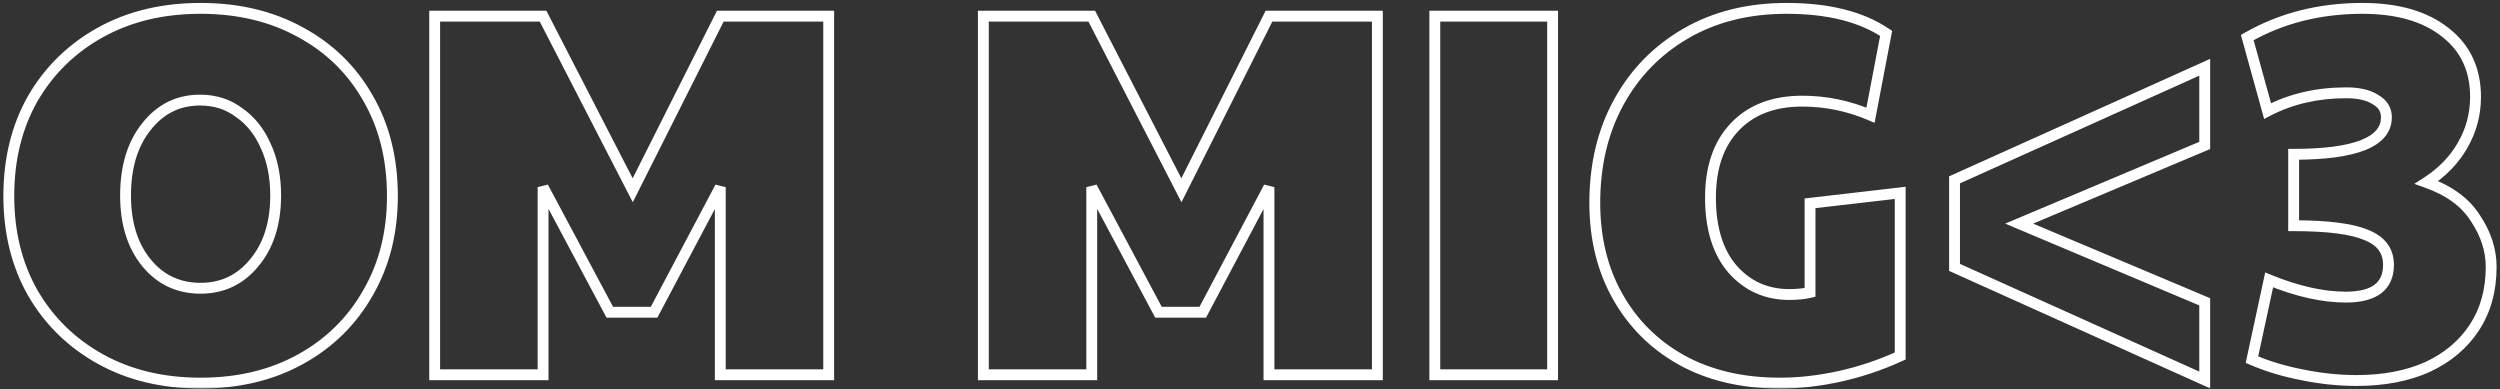 <svg width="527" height="82" viewBox="0 0 527 82" fill="none" xmlns="http://www.w3.org/2000/svg">
<rect x="0" y="0" width="527" height="82" fill="#333333" stroke="none"/>
<mask id="path-1-outside-1_80_330" maskUnits="userSpaceOnUse" x="0" y="0.001" width="527" height="82" fill="black">
<rect fill="white" y="0.001" width="527" height="82"/>
<path d="M42.288 80.759C34.304 80.759 27.273 79.075 21.193 75.705C15.114 72.336 10.353 67.685 6.91 61.752C3.541 55.819 1.857 49.007 1.857 41.317C1.857 33.553 3.541 26.704 6.91 20.771C10.353 14.838 15.114 10.187 21.193 6.818C27.273 3.449 34.304 1.764 42.288 1.764C50.272 1.764 57.303 3.449 63.383 6.818C69.462 10.114 74.186 14.729 77.556 20.661C80.998 26.594 82.719 33.479 82.719 41.317C82.719 49.007 80.998 55.819 77.556 61.752C74.186 67.685 69.462 72.336 63.383 75.705C57.303 79.075 50.272 80.759 42.288 80.759ZM42.288 60.763C46.902 60.763 50.675 58.969 53.604 55.38C56.607 51.791 58.109 47.066 58.109 41.207C58.109 37.252 57.413 33.772 56.022 30.769C54.703 27.766 52.835 25.422 50.418 23.738C48.074 21.98 45.328 21.101 42.178 21.101C37.564 21.101 33.791 22.969 30.862 26.704C27.932 30.366 26.467 35.201 26.467 41.207C26.467 47.066 27.932 51.791 30.862 55.38C33.791 58.969 37.6 60.763 42.288 60.763ZM91.628 79.001V3.412H114.481L133.378 40.108L151.836 3.412H174.688V79.001H151.836V39.449L137.883 65.817H128.544L114.481 39.449V79.001H91.628ZM207.29 79.001V3.412H230.142L249.04 40.108L267.498 3.412H290.35V79.001H267.498V39.449L253.544 65.817H244.206L230.142 39.449V79.001H207.29ZM302.459 79.001V3.412H327.289V79.001H302.459ZM375.184 80.759C367.274 80.759 360.389 79.148 354.529 75.925C348.743 72.702 344.238 68.234 341.016 62.521C337.793 56.808 336.181 50.216 336.181 42.745C336.181 34.761 337.866 27.693 341.235 21.54C344.605 15.388 349.329 10.553 355.408 7.038C361.488 3.522 368.556 1.764 376.613 1.764C385.402 1.764 392.397 3.522 397.598 7.038L394.301 24.287C389.687 22.309 384.889 21.321 379.909 21.321C373.903 21.321 369.178 23.115 365.736 26.704C362.293 30.293 360.572 35.274 360.572 41.646C360.572 48.092 362.11 53.109 365.186 56.698C368.336 60.287 372.328 62.082 377.162 62.082C378.92 62.082 380.385 61.935 381.557 61.642V42.855L400.564 40.657V75.046C396.389 76.95 392.141 78.379 387.819 79.331C383.498 80.283 379.286 80.759 375.184 80.759ZM464.754 80.1L412.018 56.368V37.911L464.754 14.179V30.659L425.641 47.14L464.754 63.62V80.1ZM496.793 80.21C492.984 80.21 489.139 79.807 485.257 79.001C481.448 78.269 477.932 77.207 474.709 75.815L478.335 59.005C484.268 61.422 489.651 62.631 494.486 62.631C500.492 62.631 503.495 60.36 503.495 55.819C503.495 52.889 501.957 50.802 498.88 49.557C495.804 48.238 490.677 47.579 483.499 47.579V32.527C496.536 32.527 503.055 29.927 503.055 24.727C503.055 23.115 502.286 21.87 500.748 20.991C499.283 20.039 497.232 19.563 494.595 19.563C488.443 19.563 482.913 20.845 478.005 23.408L473.721 7.917C480.899 3.815 488.992 1.764 498.001 1.764C505.399 1.764 511.222 3.449 515.47 6.818C519.719 10.114 521.843 14.655 521.843 20.442C521.843 24.104 520.927 27.51 519.096 30.659C517.338 33.736 514.811 36.336 511.515 38.46C516.276 40.145 519.719 42.672 521.843 46.041C524.04 49.337 525.139 52.743 525.139 56.259C525.139 61.166 523.967 65.414 521.623 69.003C519.279 72.592 515.983 75.376 511.735 77.353C507.487 79.258 502.506 80.21 496.793 80.21Z"/>
</mask>
<path d="M21.193 75.705L20.639 76.706L21.193 75.705ZM6.91 61.752L5.915 62.317L5.921 62.326L6.91 61.752ZM6.91 20.771L5.921 20.197L5.915 20.206L6.91 20.771ZM21.193 6.818L20.639 5.817L21.193 6.818ZM63.383 6.818L62.828 7.819L62.837 7.824L63.383 6.818ZM77.556 20.661L76.56 21.227L76.566 21.236L77.556 20.661ZM77.556 61.752L76.566 61.178L76.56 61.187L77.556 61.752ZM63.383 75.705L63.937 76.706L63.383 75.705ZM53.604 55.38L52.727 54.645L52.718 54.656L53.604 55.38ZM56.022 30.769L54.974 31.229L54.978 31.24L54.983 31.25L56.022 30.769ZM50.418 23.738L49.731 24.653L49.748 24.665L49.764 24.677L50.418 23.738ZM30.862 26.704L31.755 27.419L31.762 27.41L30.862 26.704ZM30.862 55.38L31.748 54.656L30.862 55.38ZM42.288 80.759V79.615C34.469 79.615 27.634 77.966 21.748 74.704L21.193 75.705L20.639 76.706C26.912 80.183 34.139 81.904 42.288 81.904V80.759ZM21.193 75.705L21.748 74.704C15.847 71.434 11.238 66.929 7.9 61.178L6.91 61.752L5.921 62.326C9.468 68.441 14.381 73.238 20.639 76.706L21.193 75.705ZM6.91 61.752L7.906 61.187C4.646 55.447 3.001 48.835 3.001 41.317H1.857H0.712C0.712 49.18 2.436 56.191 5.915 62.317L6.91 61.752ZM1.857 41.317H3.001C3.001 33.723 4.647 27.074 7.906 21.336L6.91 20.771L5.915 20.206C2.435 26.334 0.712 33.382 0.712 41.317H1.857ZM6.91 20.771L7.9 21.346C11.238 15.594 15.847 11.089 21.748 7.819L21.193 6.818L20.639 5.817C14.381 9.285 9.468 14.083 5.921 20.197L6.91 20.771ZM21.193 6.818L21.748 7.819C27.634 4.557 34.469 2.909 42.288 2.909V1.764V0.62C34.139 0.62 26.912 2.34 20.639 5.817L21.193 6.818ZM42.288 1.764V2.909C50.107 2.909 56.942 4.557 62.828 7.819L63.383 6.818L63.937 5.817C57.664 2.34 50.437 0.62 42.288 0.62V1.764ZM63.383 6.818L62.837 7.824C68.731 11.02 73.298 15.482 76.56 21.227L77.556 20.661L78.551 20.096C75.074 13.975 70.193 9.209 63.928 5.812L63.383 6.818ZM77.556 20.661L76.566 21.236C79.893 26.971 81.575 33.652 81.575 41.317H82.719H83.864C83.864 33.307 82.103 26.218 78.546 20.087L77.556 20.661ZM82.719 41.317H81.575C81.575 48.831 79.895 55.44 76.566 61.178L77.556 61.752L78.546 62.326C82.101 56.199 83.864 49.184 83.864 41.317H82.719ZM77.556 61.752L76.56 61.187C73.297 66.933 68.727 71.435 62.828 74.704L63.383 75.705L63.937 76.706C70.197 73.237 75.076 68.437 78.551 62.317L77.556 61.752ZM63.383 75.705L62.828 74.704C56.942 77.966 50.107 79.615 42.288 79.615V80.759V81.904C50.437 81.904 57.664 80.183 63.937 76.706L63.383 75.705ZM42.288 60.763V61.908C47.248 61.908 51.345 59.957 54.491 56.103L53.604 55.38L52.718 54.656C50.004 57.98 46.557 59.619 42.288 59.619V60.763ZM53.604 55.38L54.482 56.114C57.697 52.271 59.253 47.265 59.253 41.207H58.109H56.965C56.965 46.867 55.517 51.31 52.727 54.645L53.604 55.38ZM58.109 41.207H59.253C59.253 37.117 58.534 33.468 57.06 30.288L56.022 30.769L54.983 31.25C56.293 34.076 56.965 37.386 56.965 41.207H58.109ZM56.022 30.769L57.069 30.309C55.676 27.136 53.681 24.617 51.073 22.799L50.418 23.738L49.764 24.677C51.989 26.228 53.73 28.397 54.974 31.229L56.022 30.769ZM50.418 23.738L51.105 22.822C48.548 20.904 45.556 19.956 42.178 19.956V21.101V22.245C45.1 22.245 47.601 23.055 49.731 24.653L50.418 23.738ZM42.178 21.101V19.956C37.2 19.956 33.101 21.995 29.961 25.998L30.862 26.704L31.762 27.41C34.482 23.942 37.927 22.245 42.178 22.245V21.101ZM30.862 26.704L29.968 25.989C26.835 29.905 25.323 35.015 25.323 41.207H26.467H27.611C27.611 35.386 29.029 30.827 31.755 27.419L30.862 26.704ZM26.467 41.207H25.323C25.323 47.259 26.838 52.261 29.975 56.103L30.862 55.38L31.748 54.656C29.025 51.32 27.611 46.874 27.611 41.207H26.467ZM30.862 55.38L29.975 56.103C33.125 59.962 37.261 61.908 42.288 61.908V60.763V59.619C37.939 59.619 34.458 57.975 31.748 54.656L30.862 55.38ZM91.628 79.001H90.484V80.146H91.628V79.001ZM91.628 3.412V2.268H90.484V3.412H91.628ZM114.481 3.412L115.498 2.888L115.179 2.268H114.481V3.412ZM133.378 40.108L132.36 40.632L133.39 42.631L134.4 40.622L133.378 40.108ZM151.836 3.412V2.268H151.13L150.813 2.898L151.836 3.412ZM174.688 3.412H175.833V2.268H174.688V3.412ZM174.688 79.001V80.146H175.833V79.001H174.688ZM151.836 79.001H150.691V80.146H151.836V79.001ZM151.836 39.449H152.98L150.824 38.913L151.836 39.449ZM137.883 65.817V66.962H138.572L138.894 66.352L137.883 65.817ZM128.544 65.817L127.534 66.356L127.857 66.962H128.544V65.817ZM114.481 39.449L115.49 38.91L113.336 39.449H114.481ZM114.481 79.001V80.146H115.625V79.001H114.481ZM91.628 79.001H92.773V3.412H91.628H90.484V79.001H91.628ZM91.628 3.412V4.557H114.481V3.412V2.268H91.628V3.412ZM114.481 3.412L113.463 3.936L132.36 40.632L133.378 40.108L134.395 39.584L115.498 2.888L114.481 3.412ZM133.378 40.108L134.4 40.622L152.858 3.926L151.836 3.412L150.813 2.898L132.356 39.594L133.378 40.108ZM151.836 3.412V4.557H174.688V3.412V2.268H151.836V3.412ZM174.688 3.412H173.544V79.001H174.688H175.833V3.412H174.688ZM174.688 79.001V77.857H151.836V79.001V80.146H174.688V79.001ZM151.836 79.001H152.98V39.449H151.836H150.691V79.001H151.836ZM151.836 39.449L150.824 38.913L136.871 65.282L137.883 65.817L138.894 66.352L152.847 39.984L151.836 39.449ZM137.883 65.817V64.673H128.544V65.817V66.962H137.883V65.817ZM128.544 65.817L129.554 65.279L115.49 38.91L114.481 39.449L113.471 39.987L127.534 66.356L128.544 65.817ZM114.481 39.449H113.336V79.001H114.481H115.625V39.449H114.481ZM114.481 79.001V77.857H91.628V79.001V80.146H114.481V79.001ZM207.29 79.001H206.145V80.146H207.29V79.001ZM207.29 3.412V2.268H206.145V3.412H207.29ZM230.142 3.412L231.16 2.888L230.84 2.268H230.142V3.412ZM249.04 40.108L248.022 40.632L249.052 42.631L250.062 40.622L249.04 40.108ZM267.498 3.412V2.268H266.792L266.475 2.898L267.498 3.412ZM290.35 3.412H291.495V2.268H290.35V3.412ZM290.35 79.001V80.146H291.495V79.001H290.35ZM267.498 79.001H266.353V80.146H267.498V79.001ZM267.498 39.449H268.642L266.486 38.913L267.498 39.449ZM253.544 65.817V66.962H254.234L254.556 66.352L253.544 65.817ZM244.206 65.817L243.196 66.356L243.519 66.962H244.206V65.817ZM230.142 39.449L231.152 38.91L228.998 39.449H230.142ZM230.142 79.001V80.146H231.287V79.001H230.142ZM207.29 79.001H208.434V3.412H207.29H206.145V79.001H207.29ZM207.29 3.412V4.557H230.142V3.412V2.268H207.29V3.412ZM230.142 3.412L229.125 3.936L248.022 40.632L249.04 40.108L250.057 39.584L231.16 2.888L230.142 3.412ZM249.04 40.108L250.062 40.622L268.52 3.926L267.498 3.412L266.475 2.898L248.017 39.594L249.04 40.108ZM267.498 3.412V4.557H290.35V3.412V2.268H267.498V3.412ZM290.35 3.412H289.206V79.001H290.35H291.495V3.412H290.35ZM290.35 79.001V77.857H267.498V79.001V80.146H290.35V79.001ZM267.498 79.001H268.642V39.449H267.498H266.353V79.001H267.498ZM267.498 39.449L266.486 38.913L252.533 65.282L253.544 65.817L254.556 66.352L268.509 39.984L267.498 39.449ZM253.544 65.817V64.673H244.206V65.817V66.962H253.544V65.817ZM244.206 65.817L245.215 65.279L231.152 38.91L230.142 39.449L229.133 39.987L243.196 66.356L244.206 65.817ZM230.142 39.449H228.998V79.001H230.142H231.287V39.449H230.142ZM230.142 79.001V77.857H207.29V79.001V80.146H230.142V79.001ZM302.459 79.001H301.314V80.146H302.459V79.001ZM302.459 3.412V2.268H301.314V3.412H302.459ZM327.289 3.412H328.433V2.268H327.289V3.412ZM327.289 79.001V80.146H328.433V79.001H327.289ZM302.459 79.001H303.603V3.412H302.459H301.314V79.001H302.459ZM302.459 3.412V4.557H327.289V3.412V2.268H302.459V3.412ZM327.289 3.412H326.144V79.001H327.289H328.433V3.412H327.289ZM327.289 79.001V77.857H302.459V79.001V80.146H327.289V79.001ZM354.529 75.925L353.972 76.925L353.978 76.928L354.529 75.925ZM341.016 62.521L340.019 63.083L341.016 62.521ZM341.235 21.54L342.239 22.09L341.235 21.54ZM355.408 7.038L354.835 6.047L355.408 7.038ZM397.598 7.038L398.722 7.253L398.863 6.512L398.238 6.09L397.598 7.038ZM394.301 24.287L393.851 25.339L395.159 25.899L395.426 24.502L394.301 24.287ZM365.736 26.704L366.562 27.496L365.736 26.704ZM365.186 56.698L364.317 57.443L364.326 57.453L365.186 56.698ZM381.557 61.642L381.834 62.752L382.701 62.536V61.642H381.557ZM381.557 42.855L381.425 41.718L380.412 41.835V42.855H381.557ZM400.564 40.657H401.708V39.373L400.433 39.52L400.564 40.657ZM400.564 75.046L401.039 76.087L401.708 75.782V75.046H400.564ZM387.819 79.331L388.066 80.448L387.819 79.331ZM375.184 80.759V79.615C367.431 79.615 360.743 78.036 355.081 74.922L354.529 75.925L353.978 76.928C360.035 80.259 367.116 81.904 375.184 81.904V80.759ZM354.529 75.925L355.086 74.925C349.482 71.804 345.13 67.487 342.012 61.959L341.016 62.521L340.019 63.083C343.346 68.982 348.004 73.6 353.972 76.925L354.529 75.925ZM341.016 62.521L342.012 61.959C338.899 56.44 337.326 50.047 337.326 42.745H336.181H335.037C335.037 50.385 336.686 57.176 340.019 63.083L341.016 62.521ZM336.181 42.745H337.326C337.326 34.926 338.974 28.052 342.239 22.09L341.235 21.54L340.231 20.991C336.758 27.334 335.037 34.596 335.037 42.745H336.181ZM341.235 21.54L342.239 22.09C345.508 16.121 350.083 11.44 355.981 8.028L355.408 7.038L354.835 6.047C348.575 9.668 343.701 14.654 340.231 20.991L341.235 21.54ZM355.408 7.038L355.981 8.028C361.862 4.627 368.727 2.909 376.613 2.909V1.764V0.62C368.385 0.62 361.113 2.417 354.835 6.047L355.408 7.038ZM376.613 1.764V2.909C385.262 2.909 392.007 4.64 396.957 7.986L397.598 7.038L398.238 6.09C392.787 2.404 385.542 0.62 376.613 0.62V1.764ZM397.598 7.038L396.473 6.823L393.177 24.072L394.301 24.287L395.426 24.502L398.722 7.253L397.598 7.038ZM394.301 24.287L394.752 23.235C389.997 21.197 385.046 20.176 379.909 20.176V21.321V22.465C384.733 22.465 389.378 23.422 393.851 25.339L394.301 24.287ZM379.909 21.321V20.176C373.66 20.176 368.612 22.052 364.91 25.912L365.736 26.704L366.562 27.496C369.745 24.178 374.145 22.465 379.909 22.465V21.321ZM365.736 26.704L364.91 25.912C361.21 29.769 359.428 35.065 359.428 41.646H360.572H361.716C361.716 35.483 363.377 30.817 366.562 27.496L365.736 26.704ZM360.572 41.646H359.428C359.428 48.265 361.008 53.582 364.318 57.443L365.186 56.698L366.055 55.953C363.212 52.636 361.716 47.918 361.716 41.646H360.572ZM365.186 56.698L364.326 57.453C367.696 61.293 372.003 63.226 377.162 63.226V62.082V60.937C372.653 60.937 368.976 59.281 366.047 55.943L365.186 56.698ZM377.162 62.082V63.226C378.975 63.226 380.541 63.076 381.834 62.752L381.557 61.642L381.279 60.532C380.229 60.794 378.865 60.937 377.162 60.937V62.082ZM381.557 61.642H382.701V42.855H381.557H380.412V61.642H381.557ZM381.557 42.855L381.688 43.992L400.695 41.794L400.564 40.657L400.433 39.52L381.425 41.718L381.557 42.855ZM400.564 40.657H399.419V75.046H400.564H401.708V40.657H400.564ZM400.564 75.046L400.089 74.005C395.985 75.877 391.813 77.279 387.573 78.213L387.819 79.331L388.066 80.448C392.469 79.478 396.793 78.024 401.039 76.087L400.564 75.046ZM387.819 79.331L387.573 78.213C383.326 79.149 379.197 79.615 375.184 79.615V80.759V81.904C379.375 81.904 383.669 81.417 388.066 80.448L387.819 79.331ZM464.754 80.1L464.285 81.144L465.899 81.87V80.1H464.754ZM412.018 56.368H410.873V57.108L411.548 57.412L412.018 56.368ZM412.018 37.911L411.548 36.867L410.873 37.171V37.911H412.018ZM464.754 14.179H465.899V12.409L464.285 13.136L464.754 14.179ZM464.754 30.659L465.199 31.714L465.899 31.419V30.659H464.754ZM425.641 47.14L425.197 46.085L422.694 47.14L425.197 48.194L425.641 47.14ZM464.754 63.62H465.899V62.86L465.199 62.565L464.754 63.62ZM464.754 80.1L465.224 79.056L412.487 55.325L412.018 56.368L411.548 57.412L464.285 81.144L464.754 80.1ZM412.018 56.368H413.162V37.911H412.018H410.873V56.368H412.018ZM412.018 37.911L412.487 38.954L465.224 15.223L464.754 14.179L464.285 13.136L411.548 36.867L412.018 37.911ZM464.754 14.179H463.61V30.659H464.754H465.899V14.179H464.754ZM464.754 30.659L464.31 29.605L425.197 46.085L425.641 47.14L426.086 48.194L465.199 31.714L464.754 30.659ZM425.641 47.14L425.197 48.194L464.31 64.674L464.754 63.62L465.199 62.565L426.086 46.085L425.641 47.14ZM464.754 63.62H463.61V80.1H464.754H465.899V63.62H464.754ZM485.257 79.001L485.489 77.881L485.481 77.879L485.473 77.877L485.257 79.001ZM474.709 75.815L473.591 75.574L473.392 76.493L474.256 76.866L474.709 75.815ZM478.335 59.005L478.767 57.945L477.504 57.431L477.216 58.764L478.335 59.005ZM498.88 49.557L498.43 50.609L498.44 50.613L498.451 50.617L498.88 49.557ZM483.499 47.579H482.354V48.724H483.499V47.579ZM483.499 32.527V31.383H482.354V32.527H483.499ZM500.748 20.991L500.124 21.951L500.152 21.968L500.18 21.985L500.748 20.991ZM478.005 23.408L476.902 23.713L477.28 25.078L478.535 24.422L478.005 23.408ZM473.721 7.917L473.153 6.923L472.38 7.364L472.618 8.222L473.721 7.917ZM515.47 6.818L514.759 7.715L514.769 7.722L515.47 6.818ZM519.096 30.659L518.107 30.084L518.102 30.092L519.096 30.659ZM511.515 38.46L510.895 37.498L508.935 38.761L511.133 39.539L511.515 38.46ZM521.843 46.041L520.875 46.651L520.882 46.664L520.891 46.676L521.843 46.041ZM521.623 69.003L522.581 69.629L521.623 69.003ZM511.735 77.353L512.203 78.398L512.21 78.394L512.218 78.391L511.735 77.353ZM496.793 80.21V79.065C493.065 79.065 489.298 78.671 485.489 77.881L485.257 79.001L485.024 80.122C488.979 80.943 492.903 81.354 496.793 81.354V80.21ZM485.257 79.001L485.473 77.877C481.737 77.159 478.302 76.12 475.163 74.764L474.709 75.815L474.256 76.866C477.562 78.294 481.159 79.379 485.041 80.125L485.257 79.001ZM474.709 75.815L475.828 76.056L479.454 59.247L478.335 59.005L477.216 58.764L473.591 75.574L474.709 75.815ZM478.335 59.005L477.903 60.065C483.931 62.521 489.464 63.775 494.486 63.775V62.631V61.486C489.839 61.486 484.605 60.324 478.767 57.945L478.335 59.005ZM494.486 62.631V63.775C497.6 63.775 500.145 63.192 501.933 61.841C503.781 60.444 504.639 58.365 504.639 55.819H503.495H502.35C502.35 57.814 501.707 59.142 500.552 60.015C499.337 60.934 497.377 61.486 494.486 61.486V62.631ZM503.495 55.819H504.639C504.639 54.143 504.195 52.643 503.263 51.377C502.337 50.122 500.99 49.176 499.31 48.496L498.88 49.557L498.451 50.617C499.847 51.183 500.807 51.903 501.42 52.735C502.025 53.557 502.35 54.565 502.35 55.819H503.495ZM498.88 49.557L499.331 48.505C496.025 47.088 490.695 46.435 483.499 46.435V47.579V48.724C490.659 48.724 495.583 49.389 498.43 50.609L498.88 49.557ZM483.499 47.579H484.643V32.527H483.499H482.354V47.579H483.499ZM483.499 32.527V33.672C490.06 33.672 495.125 33.022 498.59 31.64C500.332 30.945 501.737 30.039 502.711 28.873C503.702 27.687 504.2 26.288 504.2 24.727H503.055H501.911C501.911 25.765 501.593 26.641 500.955 27.405C500.299 28.19 499.259 28.909 497.742 29.514C494.688 30.732 489.975 31.383 483.499 31.383V32.527ZM503.055 24.727H504.2C504.2 22.657 503.168 21.055 501.316 19.997L500.748 20.991L500.18 21.985C501.405 22.684 501.911 23.573 501.911 24.727H503.055ZM500.748 20.991L501.372 20.031C499.649 18.912 497.348 18.418 494.595 18.418V19.563V20.707C497.116 20.707 498.917 21.166 500.124 21.951L500.748 20.991ZM494.595 19.563V18.418C488.279 18.418 482.564 19.735 477.475 22.394L478.005 23.408L478.535 24.422C483.262 21.953 488.607 20.707 494.595 20.707V19.563ZM478.005 23.408L479.108 23.103L474.824 7.612L473.721 7.917L472.618 8.222L476.902 23.713L478.005 23.408ZM473.721 7.917L474.288 8.91C481.278 4.916 489.173 2.909 498.001 2.909V1.764V0.62C488.811 0.62 480.519 2.714 473.153 6.923L473.721 7.917ZM498.001 1.764V2.909C505.234 2.909 510.776 4.556 514.759 7.715L515.47 6.818L516.182 5.921C511.668 2.342 505.564 0.62 498.001 0.62V1.764ZM515.47 6.818L514.769 7.722C518.714 10.783 520.698 14.978 520.698 20.442H521.843H522.987C522.987 14.333 520.723 9.445 516.172 5.914L515.47 6.818ZM521.843 20.442H520.698C520.698 23.903 519.836 27.11 518.107 30.084L519.096 30.659L520.085 31.235C522.019 27.909 522.987 24.305 522.987 20.442H521.843ZM519.096 30.659L518.102 30.092C516.445 32.992 514.054 35.463 510.895 37.498L511.515 38.46L512.135 39.422C515.569 37.209 518.231 34.479 520.09 31.227L519.096 30.659ZM511.515 38.46L511.133 39.539C515.718 41.161 518.921 43.552 520.875 46.651L521.843 46.041L522.811 45.431C520.516 41.791 516.834 39.128 511.897 37.381L511.515 38.46ZM521.843 46.041L520.891 46.676C522.979 49.808 523.994 52.997 523.994 56.259H525.139H526.283C526.283 52.489 525.101 48.865 522.795 45.406L521.843 46.041ZM525.139 56.259H523.994C523.994 60.977 522.87 65.001 520.665 68.377L521.623 69.003L522.581 69.629C525.063 65.828 526.283 61.355 526.283 56.259H525.139ZM521.623 69.003L520.665 68.377C518.449 71.771 515.325 74.42 511.252 76.316L511.735 77.353L512.218 78.391C516.641 76.332 520.11 73.414 522.581 69.629L521.623 69.003ZM511.735 77.353L511.267 76.309C507.195 78.134 502.38 79.065 496.793 79.065V80.21V81.354C502.632 81.354 507.778 80.381 512.203 78.398L511.735 77.353Z" fill="white" mask="url(#path-1-outside-1_80_330)"/>
</svg>
